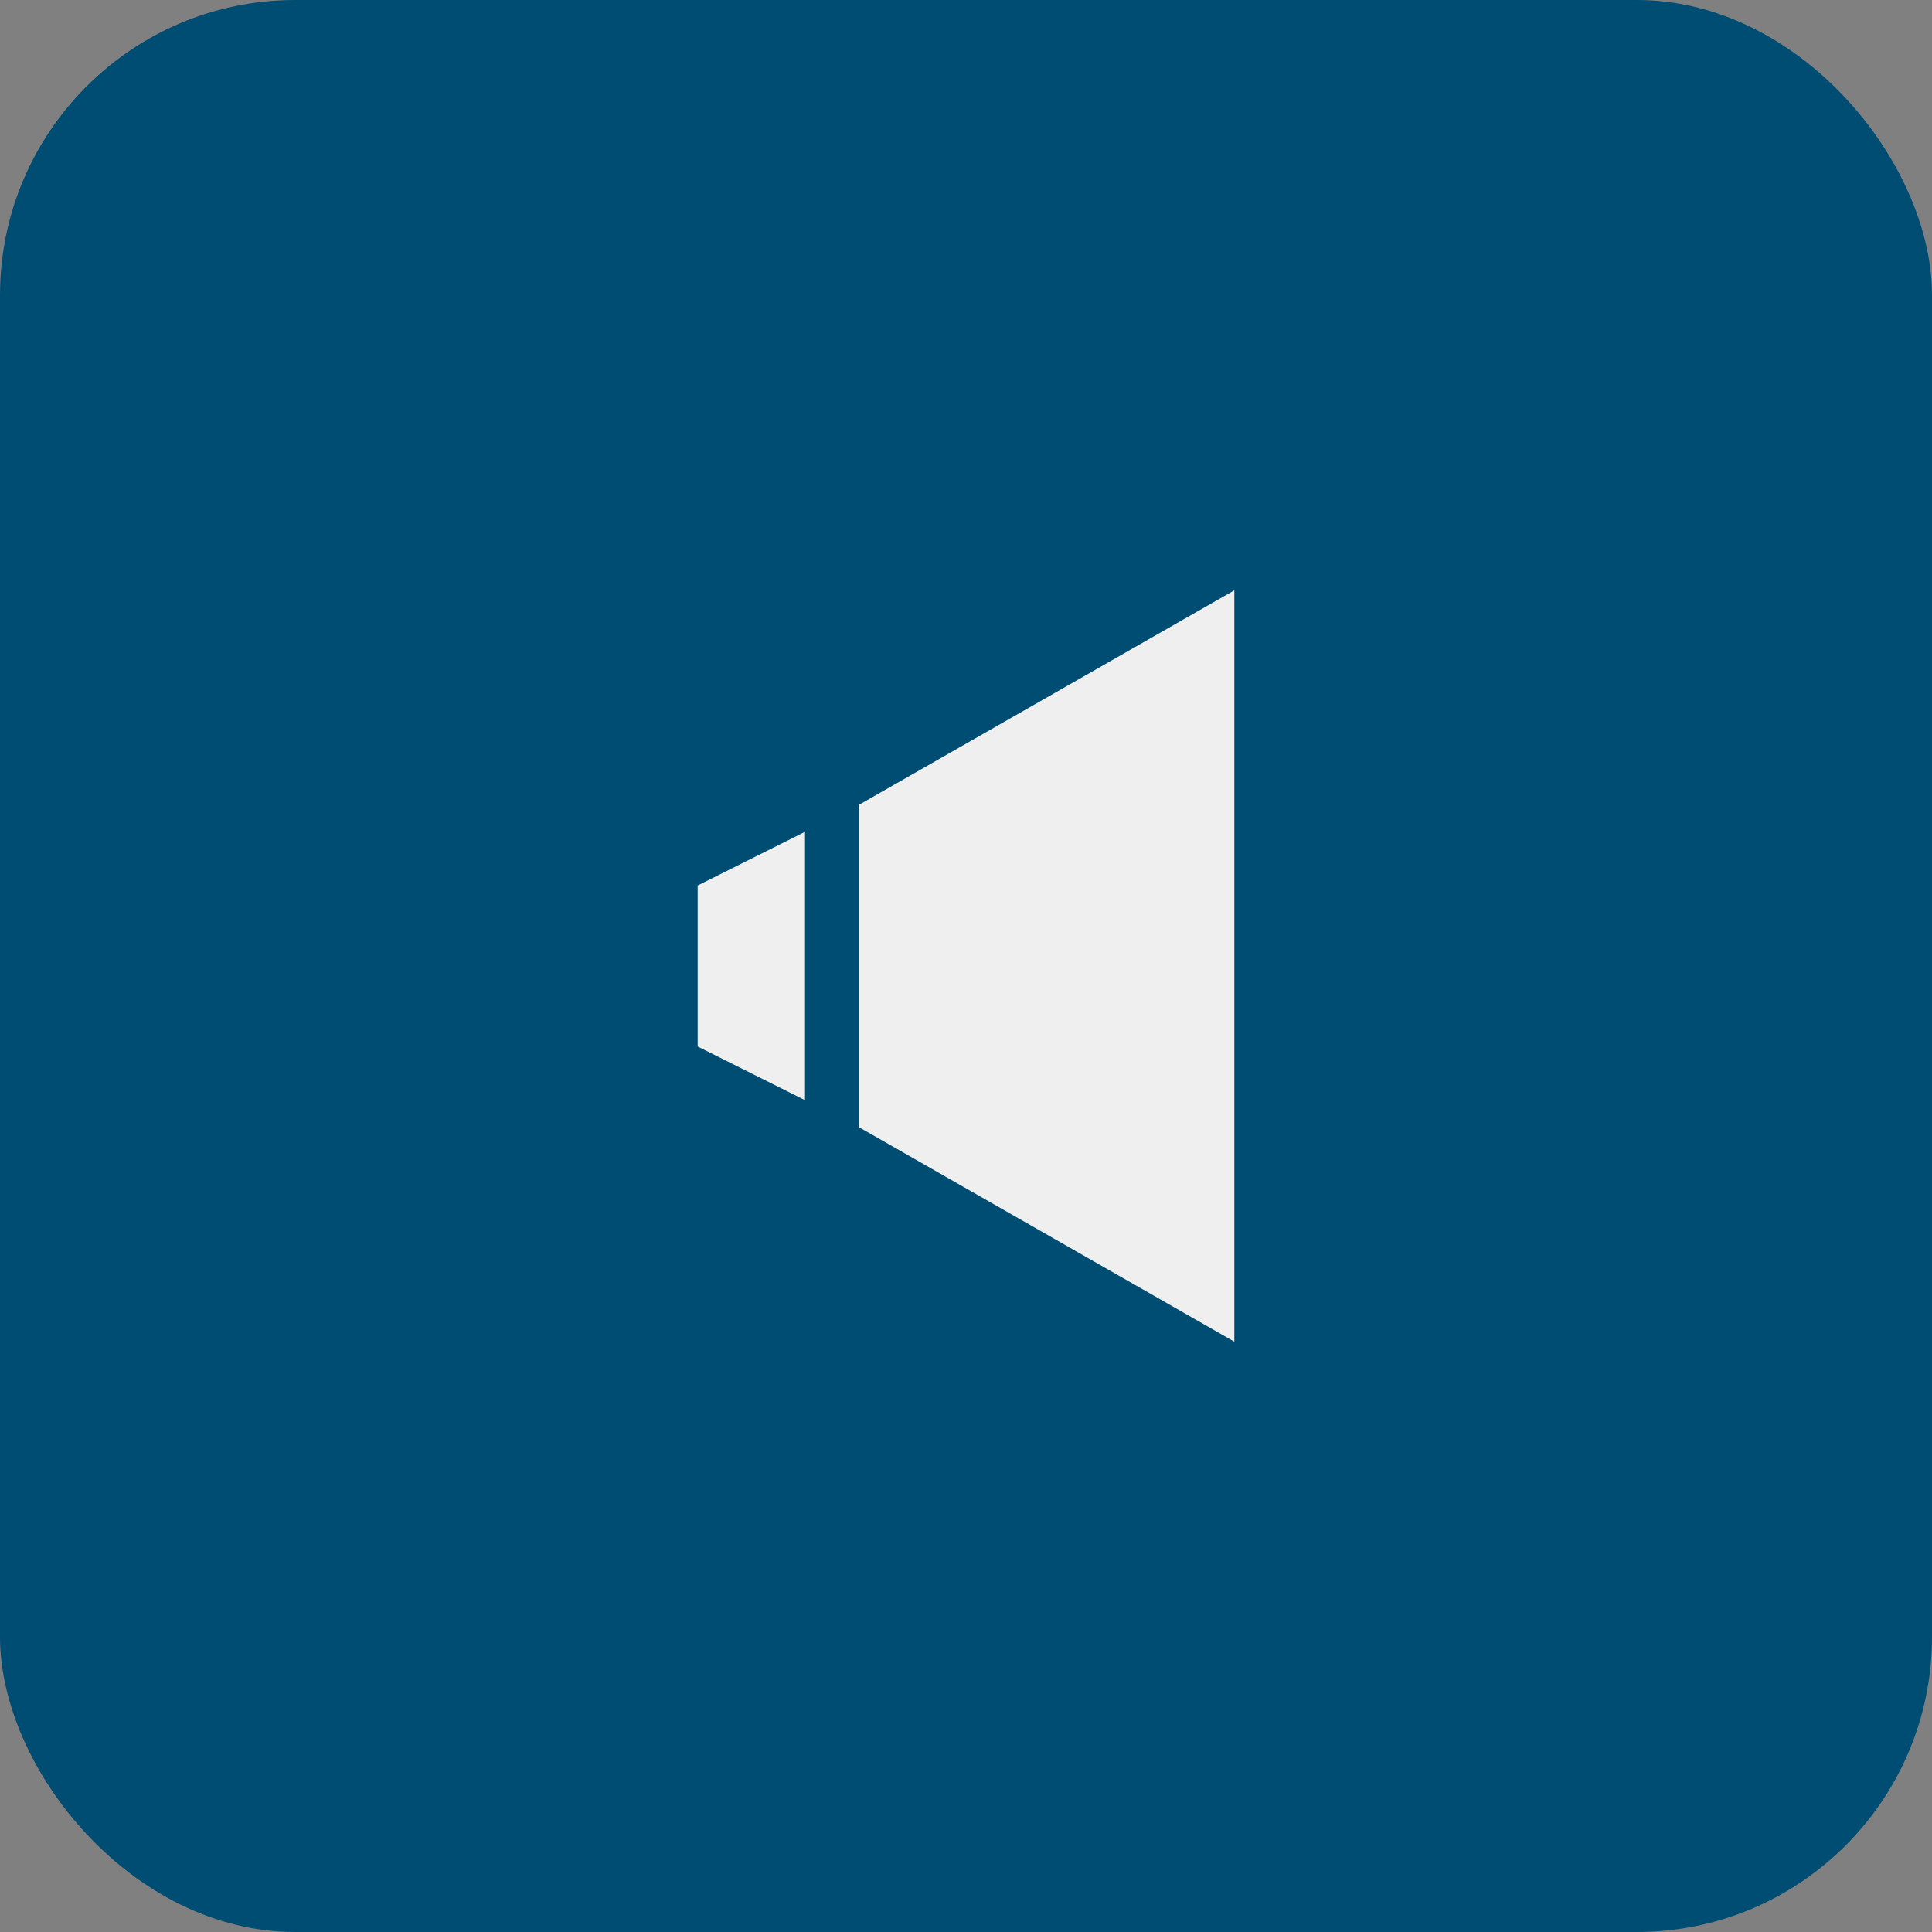 <svg xmlns="http://www.w3.org/2000/svg" xmlns:xlink="http://www.w3.org/1999/xlink" width="144" height="144" viewBox="0 0 144 144">
  <rect x="0" y="0" width="144" height="144" fill="#808080" stroke="none"/>
  <defs>
    <path id="path-1" d="M64,60 L92,44 L92,100 L64,84 L64,60 Z M52,66 L60,62 L60,82 L52,78 L52,66 Z"/>
  </defs>
  <g id="btn_xsplit_toggle_desktop_audio_inactive" fill="none" fill-rule="evenodd">
    <rect id="XSPLIT_Background_inactive" width="144" height="144" fill="#004D73" fill-rule="nonzero" rx="22"/>
    <mask id="mask-2" fill="#fff">
      <use xlink:href="#path-1"/>
    </mask>
    <use fill="#EFEFEF" xlink:href="#path-1"/>
  </g>
</svg>
